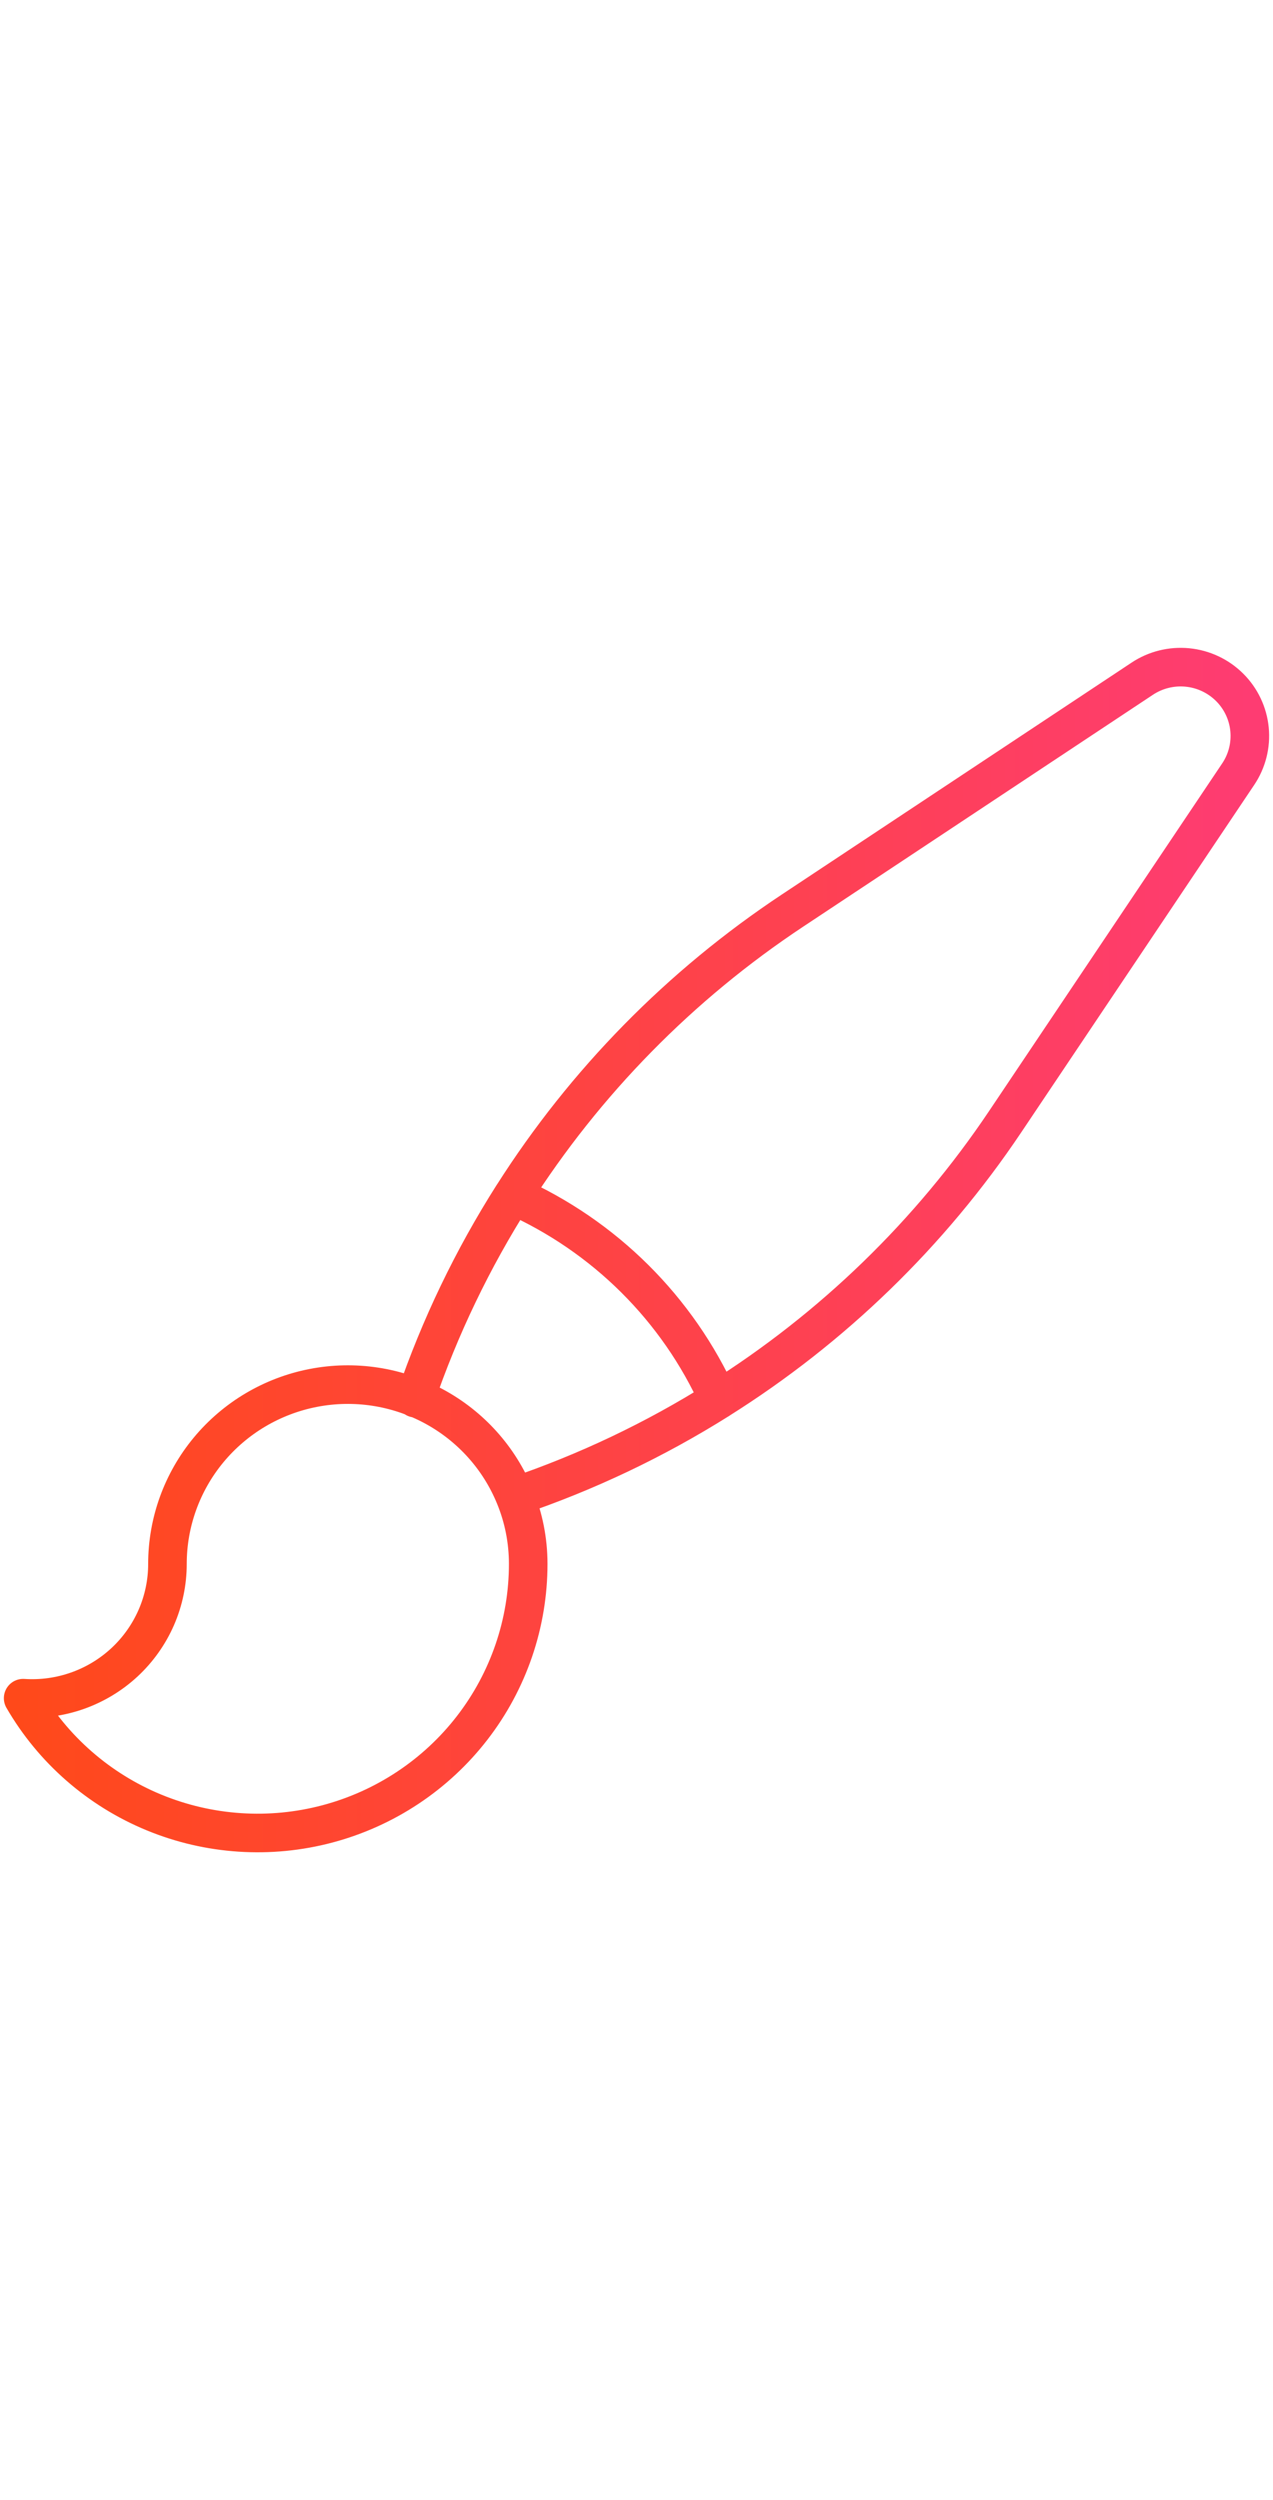 <svg width="80" viewBox="0 0 165 157" fill="none" xmlns="http://www.w3.org/2000/svg">
<path d="M66.749 110.424C64.711 105.43 60.988 101.296 56.218 98.73C51.449 96.163 45.929 95.324 40.606 96.356C35.282 97.389 30.485 100.228 27.037 104.387C23.589 108.547 21.703 113.769 21.704 119.157C21.704 121.543 21.211 123.903 20.255 126.092C19.299 128.28 17.901 130.25 16.148 131.88C14.394 133.51 12.322 134.764 10.061 135.566C7.799 136.367 5.396 136.699 3 136.54C6.853 143.191 12.809 148.391 19.942 151.335C27.075 154.278 34.987 154.8 42.449 152.819C49.911 150.837 56.506 146.464 61.21 140.377C65.914 134.29 68.464 126.831 68.464 119.157C68.464 116.068 67.856 113.118 66.749 110.424ZM66.749 110.424C76.016 107.287 84.878 103.077 93.153 97.88M53.852 97.687C57.01 88.461 61.253 79.638 66.492 71.4M93.146 97.88C107.924 88.602 120.573 76.341 130.273 61.892L160.48 16.875C161.637 15.161 162.159 13.1 161.957 11.046C161.756 8.991 160.842 7.07 159.373 5.61C157.903 4.151 155.97 3.243 153.902 3.042C151.834 2.842 149.76 3.36 148.034 4.51L102.724 34.529C88.178 44.163 75.834 56.727 66.492 71.408C78.351 76.679 87.84 86.106 93.146 97.888" stroke="url(#paint0_linear_395_872)" stroke-width="5" stroke-linecap="round" stroke-linejoin="round"/>
<defs>
<linearGradient id="paint0_linear_395_872" x1="-45" y1="78" x2="162" y2="78" gradientUnits="userSpaceOnUse">
<stop stop-color="#FF4D00"/>
<stop offset="1" stop-color="#FE3C72"/>
</linearGradient>
</defs>
</svg>

